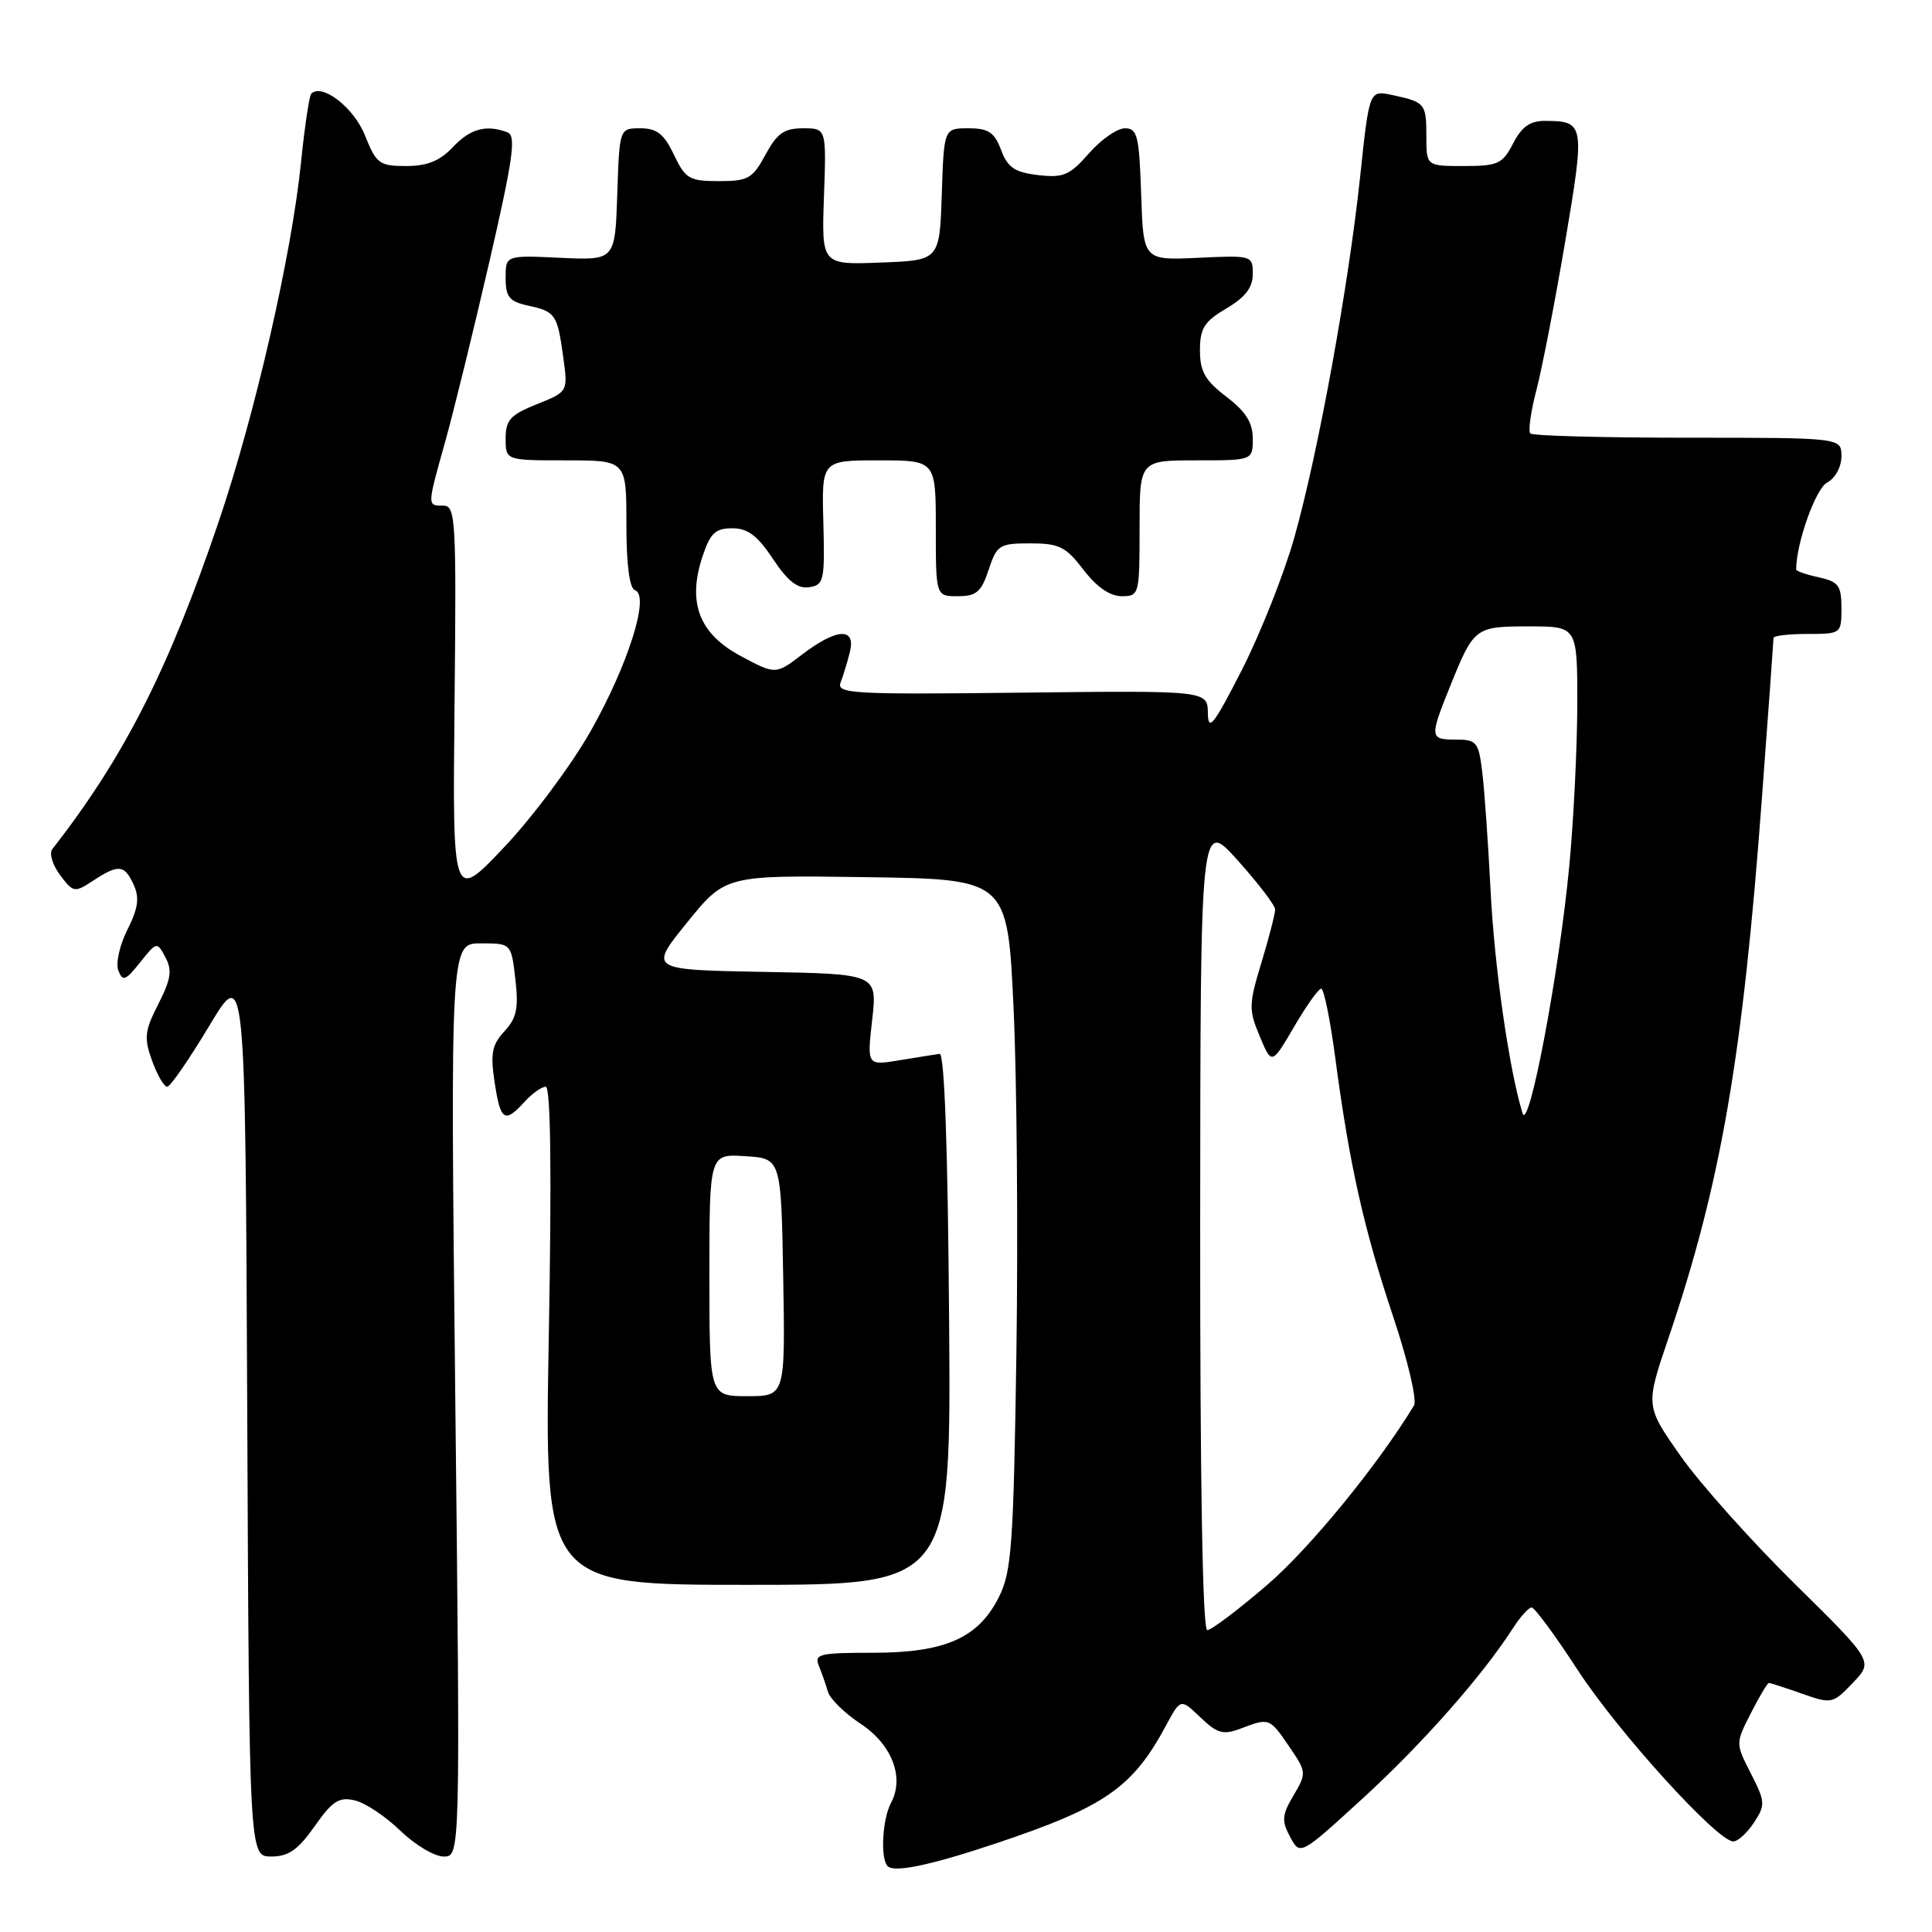 <?xml version="1.0" encoding="UTF-8" standalone="no"?>
<!DOCTYPE svg PUBLIC "-//W3C//DTD SVG 1.1//EN" "http://www.w3.org/Graphics/SVG/1.1/DTD/svg11.dtd" >
<svg xmlns="http://www.w3.org/2000/svg" xmlns:xlink="http://www.w3.org/1999/xlink" version="1.1" viewBox="0 0 256 256">
 <g >
 <path fill="currentColor"
d=" M 132.00 244.25 C 146.37 239.44 150.07 236.88 154.47 228.70 C 156.43 225.04 156.43 225.04 159.06 227.56 C 161.31 229.71 162.07 229.92 164.41 229.04 C 168.19 227.60 168.22 227.61 170.84 231.45 C 173.13 234.81 173.14 234.95 171.40 237.90 C 169.86 240.50 169.80 241.26 170.95 243.40 C 172.28 245.88 172.28 245.88 180.63 238.24 C 188.47 231.06 196.45 222.02 200.47 215.75 C 201.44 214.24 202.55 213.00 202.95 213.00 C 203.34 213.00 206.08 216.71 209.03 221.25 C 214.35 229.44 227.56 244.00 229.67 244.00 C 230.27 244.00 231.51 242.88 232.41 241.50 C 233.94 239.16 233.92 238.76 232.00 235.00 C 229.96 231.00 229.96 231.00 232.00 227.00 C 233.12 224.80 234.20 223.00 234.39 223.00 C 234.59 223.00 236.56 223.64 238.77 224.42 C 242.69 225.80 242.85 225.77 245.51 222.99 C 248.24 220.14 248.24 220.14 237.77 209.82 C 232.01 204.14 225.21 196.53 222.66 192.89 C 218.03 186.29 218.03 186.29 221.05 177.39 C 228.01 156.93 230.92 140.11 233.46 105.78 C 234.31 94.38 235.00 84.82 235.00 84.53 C 235.00 84.24 237.03 84.00 239.50 84.00 C 243.96 84.00 244.00 83.97 244.00 80.58 C 244.00 77.59 243.62 77.08 241.00 76.50 C 239.35 76.14 238.00 75.67 238.00 75.47 C 238.00 72.02 240.57 64.76 242.09 63.95 C 243.18 63.37 244.00 61.87 244.00 60.46 C 244.00 58.00 244.00 58.00 223.67 58.00 C 212.48 58.00 203.08 57.75 202.78 57.44 C 202.47 57.14 202.84 54.51 203.60 51.62 C 204.35 48.72 206.07 39.86 207.41 31.93 C 210.03 16.45 209.96 16.04 204.78 16.02 C 202.75 16.00 201.65 16.77 200.50 19.00 C 199.09 21.72 198.49 22.00 193.97 22.00 C 189.00 22.00 189.00 22.00 189.00 18.06 C 189.00 13.72 188.84 13.52 184.47 12.59 C 181.44 11.94 181.44 11.94 180.23 23.37 C 178.67 38.05 174.65 60.09 171.50 71.24 C 170.14 76.05 167.02 83.92 164.57 88.74 C 160.82 96.08 160.09 97.01 160.05 94.50 C 160.00 91.50 160.00 91.50 135.38 91.78 C 112.98 92.04 110.82 91.92 111.38 90.44 C 111.73 89.55 112.28 87.73 112.61 86.41 C 113.44 83.10 110.89 83.22 106.32 86.70 C 102.78 89.40 102.78 89.40 98.19 86.95 C 92.65 84.00 91.06 79.89 93.07 73.78 C 94.11 70.64 94.78 70.00 97.03 70.00 C 99.08 70.00 100.38 70.98 102.42 74.06 C 104.38 77.01 105.69 78.04 107.21 77.81 C 109.18 77.52 109.30 76.95 109.10 69.25 C 108.87 61.00 108.87 61.00 116.44 61.00 C 124.00 61.00 124.00 61.00 124.00 70.00 C 124.00 79.00 124.00 79.00 126.92 79.00 C 129.38 79.00 130.03 78.44 131.00 75.50 C 132.09 72.21 132.42 72.00 136.53 72.00 C 140.35 72.00 141.23 72.44 143.57 75.50 C 145.30 77.77 147.07 79.00 148.62 79.00 C 150.95 79.00 151.00 78.81 151.00 70.00 C 151.00 61.00 151.00 61.00 158.50 61.00 C 166.00 61.00 166.00 61.00 166.00 58.12 C 166.00 56.00 165.07 54.53 162.50 52.57 C 159.68 50.42 159.00 49.22 159.00 46.42 C 159.00 43.50 159.57 42.60 162.50 40.87 C 165.01 39.39 166.00 38.10 166.00 36.31 C 166.00 33.85 165.90 33.83 158.75 34.16 C 151.50 34.50 151.50 34.50 151.21 25.75 C 150.95 17.99 150.71 17.00 149.06 17.00 C 148.04 17.00 145.89 18.49 144.29 20.32 C 141.74 23.23 140.90 23.59 137.55 23.20 C 134.45 22.83 133.53 22.21 132.65 19.87 C 131.76 17.52 130.97 17.00 128.32 17.00 C 125.08 17.00 125.08 17.00 124.79 25.75 C 124.50 34.50 124.50 34.50 116.68 34.79 C 108.86 35.09 108.86 35.09 109.18 26.04 C 109.50 17.00 109.50 17.00 106.41 17.00 C 103.90 17.00 102.96 17.66 101.43 20.50 C 99.73 23.66 99.13 24.00 95.26 24.00 C 91.34 24.00 90.82 23.70 89.30 20.50 C 87.98 17.74 87.04 17.00 84.85 17.00 C 82.08 17.00 82.08 17.00 81.79 25.75 C 81.50 34.50 81.50 34.50 74.25 34.16 C 67.00 33.82 67.00 33.82 67.00 36.83 C 67.00 39.36 67.48 39.95 69.99 40.50 C 73.62 41.29 73.85 41.64 74.64 47.37 C 75.26 51.91 75.26 51.91 71.13 53.56 C 67.62 54.97 67.00 55.65 67.00 58.11 C 67.00 61.00 67.00 61.00 75.00 61.00 C 83.00 61.00 83.00 61.00 83.00 69.42 C 83.00 74.86 83.41 77.97 84.15 78.22 C 86.14 78.88 83.24 88.07 78.28 96.85 C 75.76 101.31 70.61 108.23 66.83 112.23 C 59.96 119.50 59.96 119.50 60.23 93.25 C 60.48 68.81 60.38 67.00 58.75 67.00 C 56.58 67.00 56.58 67.13 58.98 58.56 C 60.07 54.68 62.70 43.98 64.82 34.79 C 67.99 21.03 68.42 17.99 67.25 17.54 C 64.45 16.47 62.31 17.04 60.00 19.50 C 58.29 21.32 56.61 22.00 53.82 22.00 C 50.27 22.00 49.86 21.70 48.35 17.92 C 46.88 14.24 42.67 10.99 41.24 12.42 C 40.98 12.69 40.37 16.77 39.89 21.49 C 38.64 33.80 33.78 55.00 28.94 69.23 C 22.29 88.82 16.43 100.34 6.93 112.52 C 6.50 113.08 6.96 114.62 7.96 115.95 C 9.72 118.29 9.88 118.31 12.36 116.68 C 15.73 114.48 16.49 114.56 17.72 117.25 C 18.50 118.97 18.31 120.36 16.88 123.19 C 15.86 125.22 15.31 127.66 15.68 128.60 C 16.25 130.09 16.63 129.95 18.56 127.53 C 20.77 124.76 20.80 124.75 21.92 126.85 C 22.84 128.56 22.65 129.76 20.98 133.04 C 19.16 136.61 19.06 137.52 20.15 140.55 C 20.84 142.45 21.74 144.00 22.15 144.00 C 22.56 144.00 25.05 140.39 27.70 135.98 C 32.50 127.96 32.50 127.96 32.76 186.98 C 33.02 246.00 33.02 246.00 35.94 246.00 C 38.23 246.00 39.49 245.12 41.69 241.99 C 44.03 238.65 44.92 238.07 47.00 238.56 C 48.38 238.87 51.09 240.68 53.04 242.57 C 54.99 244.46 57.58 246.00 58.79 246.00 C 60.99 246.00 60.99 246.00 60.33 185.50 C 59.67 125.00 59.67 125.00 63.71 125.00 C 67.74 125.00 67.74 125.00 68.29 129.75 C 68.73 133.60 68.46 134.91 66.84 136.65 C 65.19 138.43 64.96 139.58 65.54 143.40 C 66.31 148.53 66.87 148.90 69.50 146.00 C 70.50 144.90 71.76 144.00 72.31 144.00 C 72.97 144.00 73.11 155.23 72.72 177.00 C 72.13 210.00 72.13 210.00 99.08 210.00 C 126.03 210.00 126.03 210.00 125.76 174.75 C 125.59 151.97 125.15 139.55 124.50 139.64 C 123.95 139.72 121.56 140.10 119.19 140.49 C 114.88 141.20 114.88 141.20 115.57 135.12 C 116.25 129.05 116.25 129.05 101.11 128.78 C 85.97 128.50 85.97 128.50 91.05 122.23 C 96.13 115.96 96.13 115.96 114.81 116.23 C 133.50 116.50 133.50 116.50 134.30 133.50 C 134.74 142.85 134.91 163.40 134.68 179.16 C 134.30 204.66 134.05 208.23 132.38 211.58 C 129.65 217.05 125.25 219.00 115.66 219.00 C 108.55 219.00 107.86 219.17 108.51 220.75 C 108.90 221.71 109.45 223.26 109.71 224.18 C 109.98 225.11 111.91 227.00 114.01 228.39 C 118.19 231.15 119.87 235.50 118.07 238.88 C 116.91 241.04 116.63 246.29 117.62 247.28 C 118.50 248.17 123.36 247.14 132.00 244.25 Z  M 159.03 162.25 C 159.06 108.50 159.06 108.50 164.00 114.00 C 166.71 117.03 168.95 119.95 168.96 120.50 C 168.97 121.05 168.16 124.20 167.16 127.51 C 165.46 133.08 165.44 133.79 166.92 137.31 C 168.51 141.11 168.51 141.11 171.47 136.06 C 173.09 133.28 174.71 131.00 175.07 131.00 C 175.42 131.00 176.27 135.16 176.94 140.25 C 178.81 154.33 180.71 162.82 184.59 174.42 C 186.55 180.29 187.79 185.55 187.36 186.24 C 182.57 194.13 173.56 205.15 167.93 209.99 C 164.09 213.29 160.51 216.00 159.97 216.00 C 159.35 216.00 159.01 196.49 159.03 162.25 Z  M 94.00 168.95 C 94.00 152.89 94.00 152.89 98.75 153.20 C 103.50 153.50 103.50 153.50 103.78 169.25 C 104.05 185.00 104.05 185.00 99.03 185.00 C 94.00 185.00 94.00 185.00 94.00 168.95 Z  M 201.74 147.50 C 199.96 141.68 198.02 128.16 197.51 118.00 C 197.19 111.67 196.69 104.59 196.40 102.25 C 195.92 98.33 195.65 98.00 192.94 98.00 C 189.42 98.00 189.40 97.76 192.17 90.88 C 195.31 83.11 195.46 83.00 202.62 83.00 C 209.00 83.00 209.00 83.00 209.00 93.25 C 208.99 98.89 208.53 108.50 207.95 114.60 C 206.63 128.72 202.57 150.21 201.74 147.50 Z "/>
</g>
</svg>